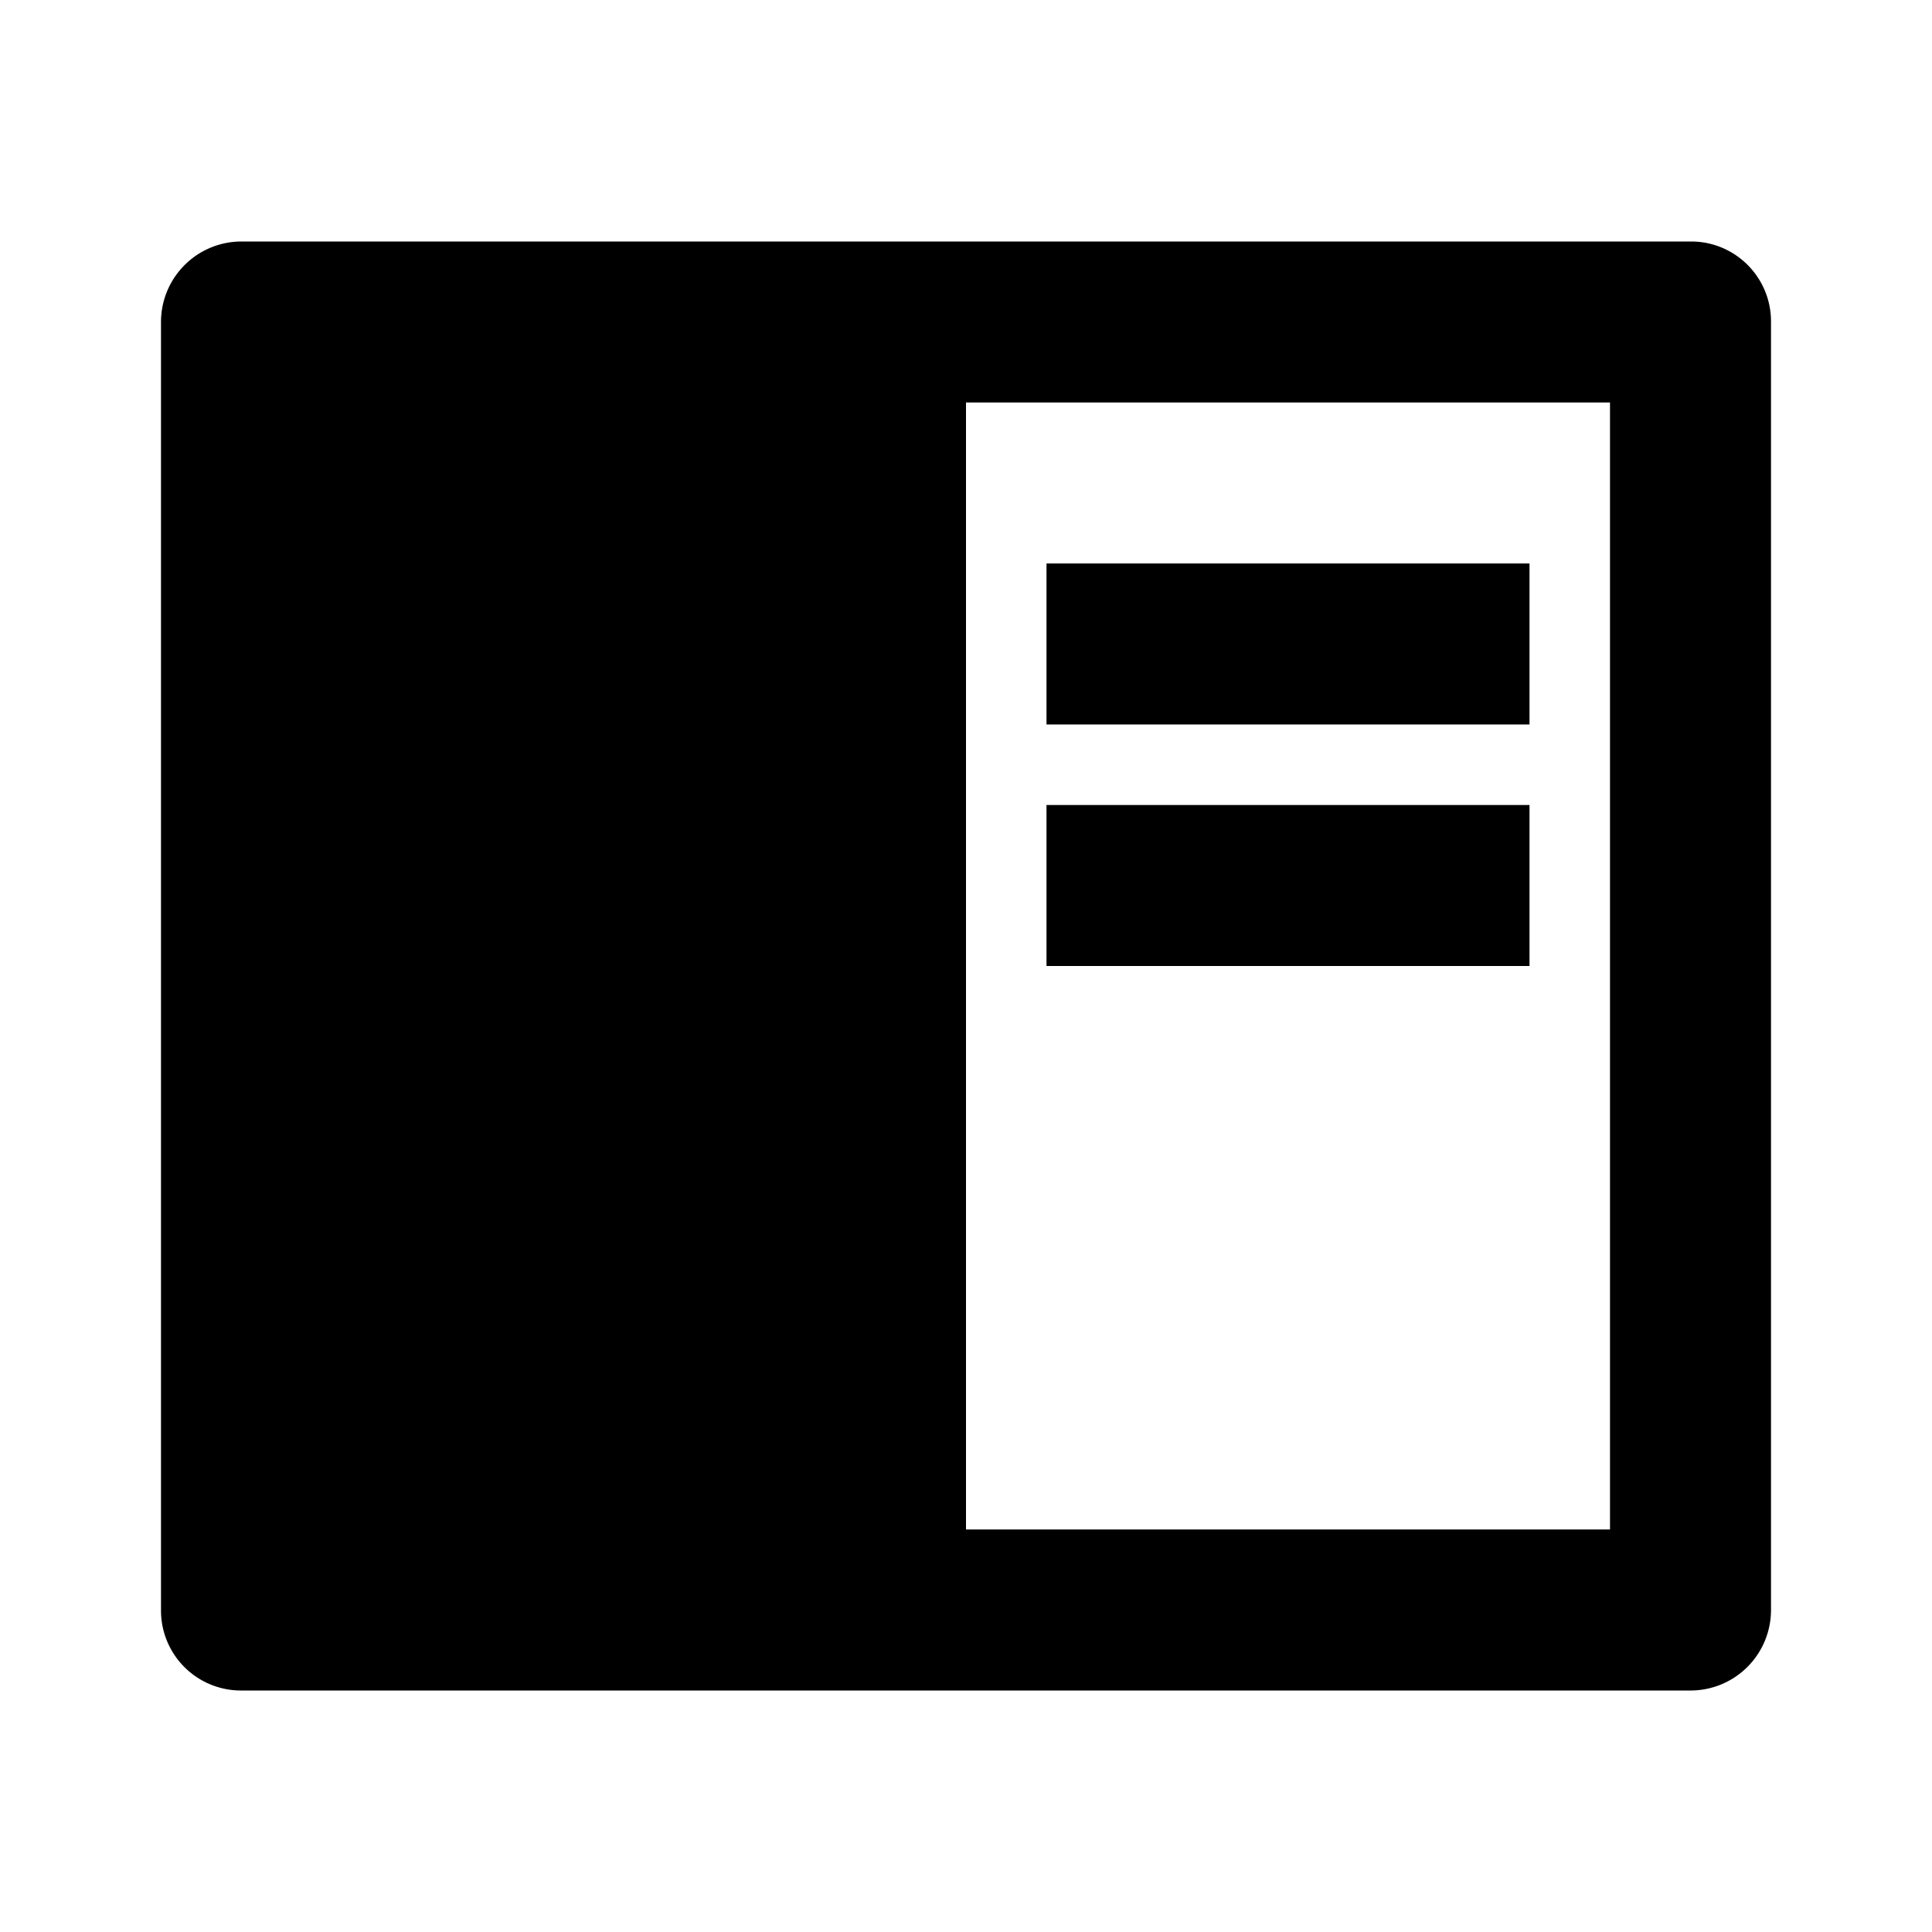 <svg xmlns="http://www.w3.org/2000/svg" width="24" height="24" viewBox="0 0 24 24">
<path fill="currentColor" d="M2 3.993A1 1 0 0 1 2.992 3h18.016c.548 0 .992.445.992.993v16.014a1 1 0 0 1-.992.993H2.992A.993.993 0 0 1 2 20.007V3.993ZM12 5v14h8V5h-8Zm1 2h6v2h-6V7Zm0 3h6v2h-6v-2Z" />
</svg>